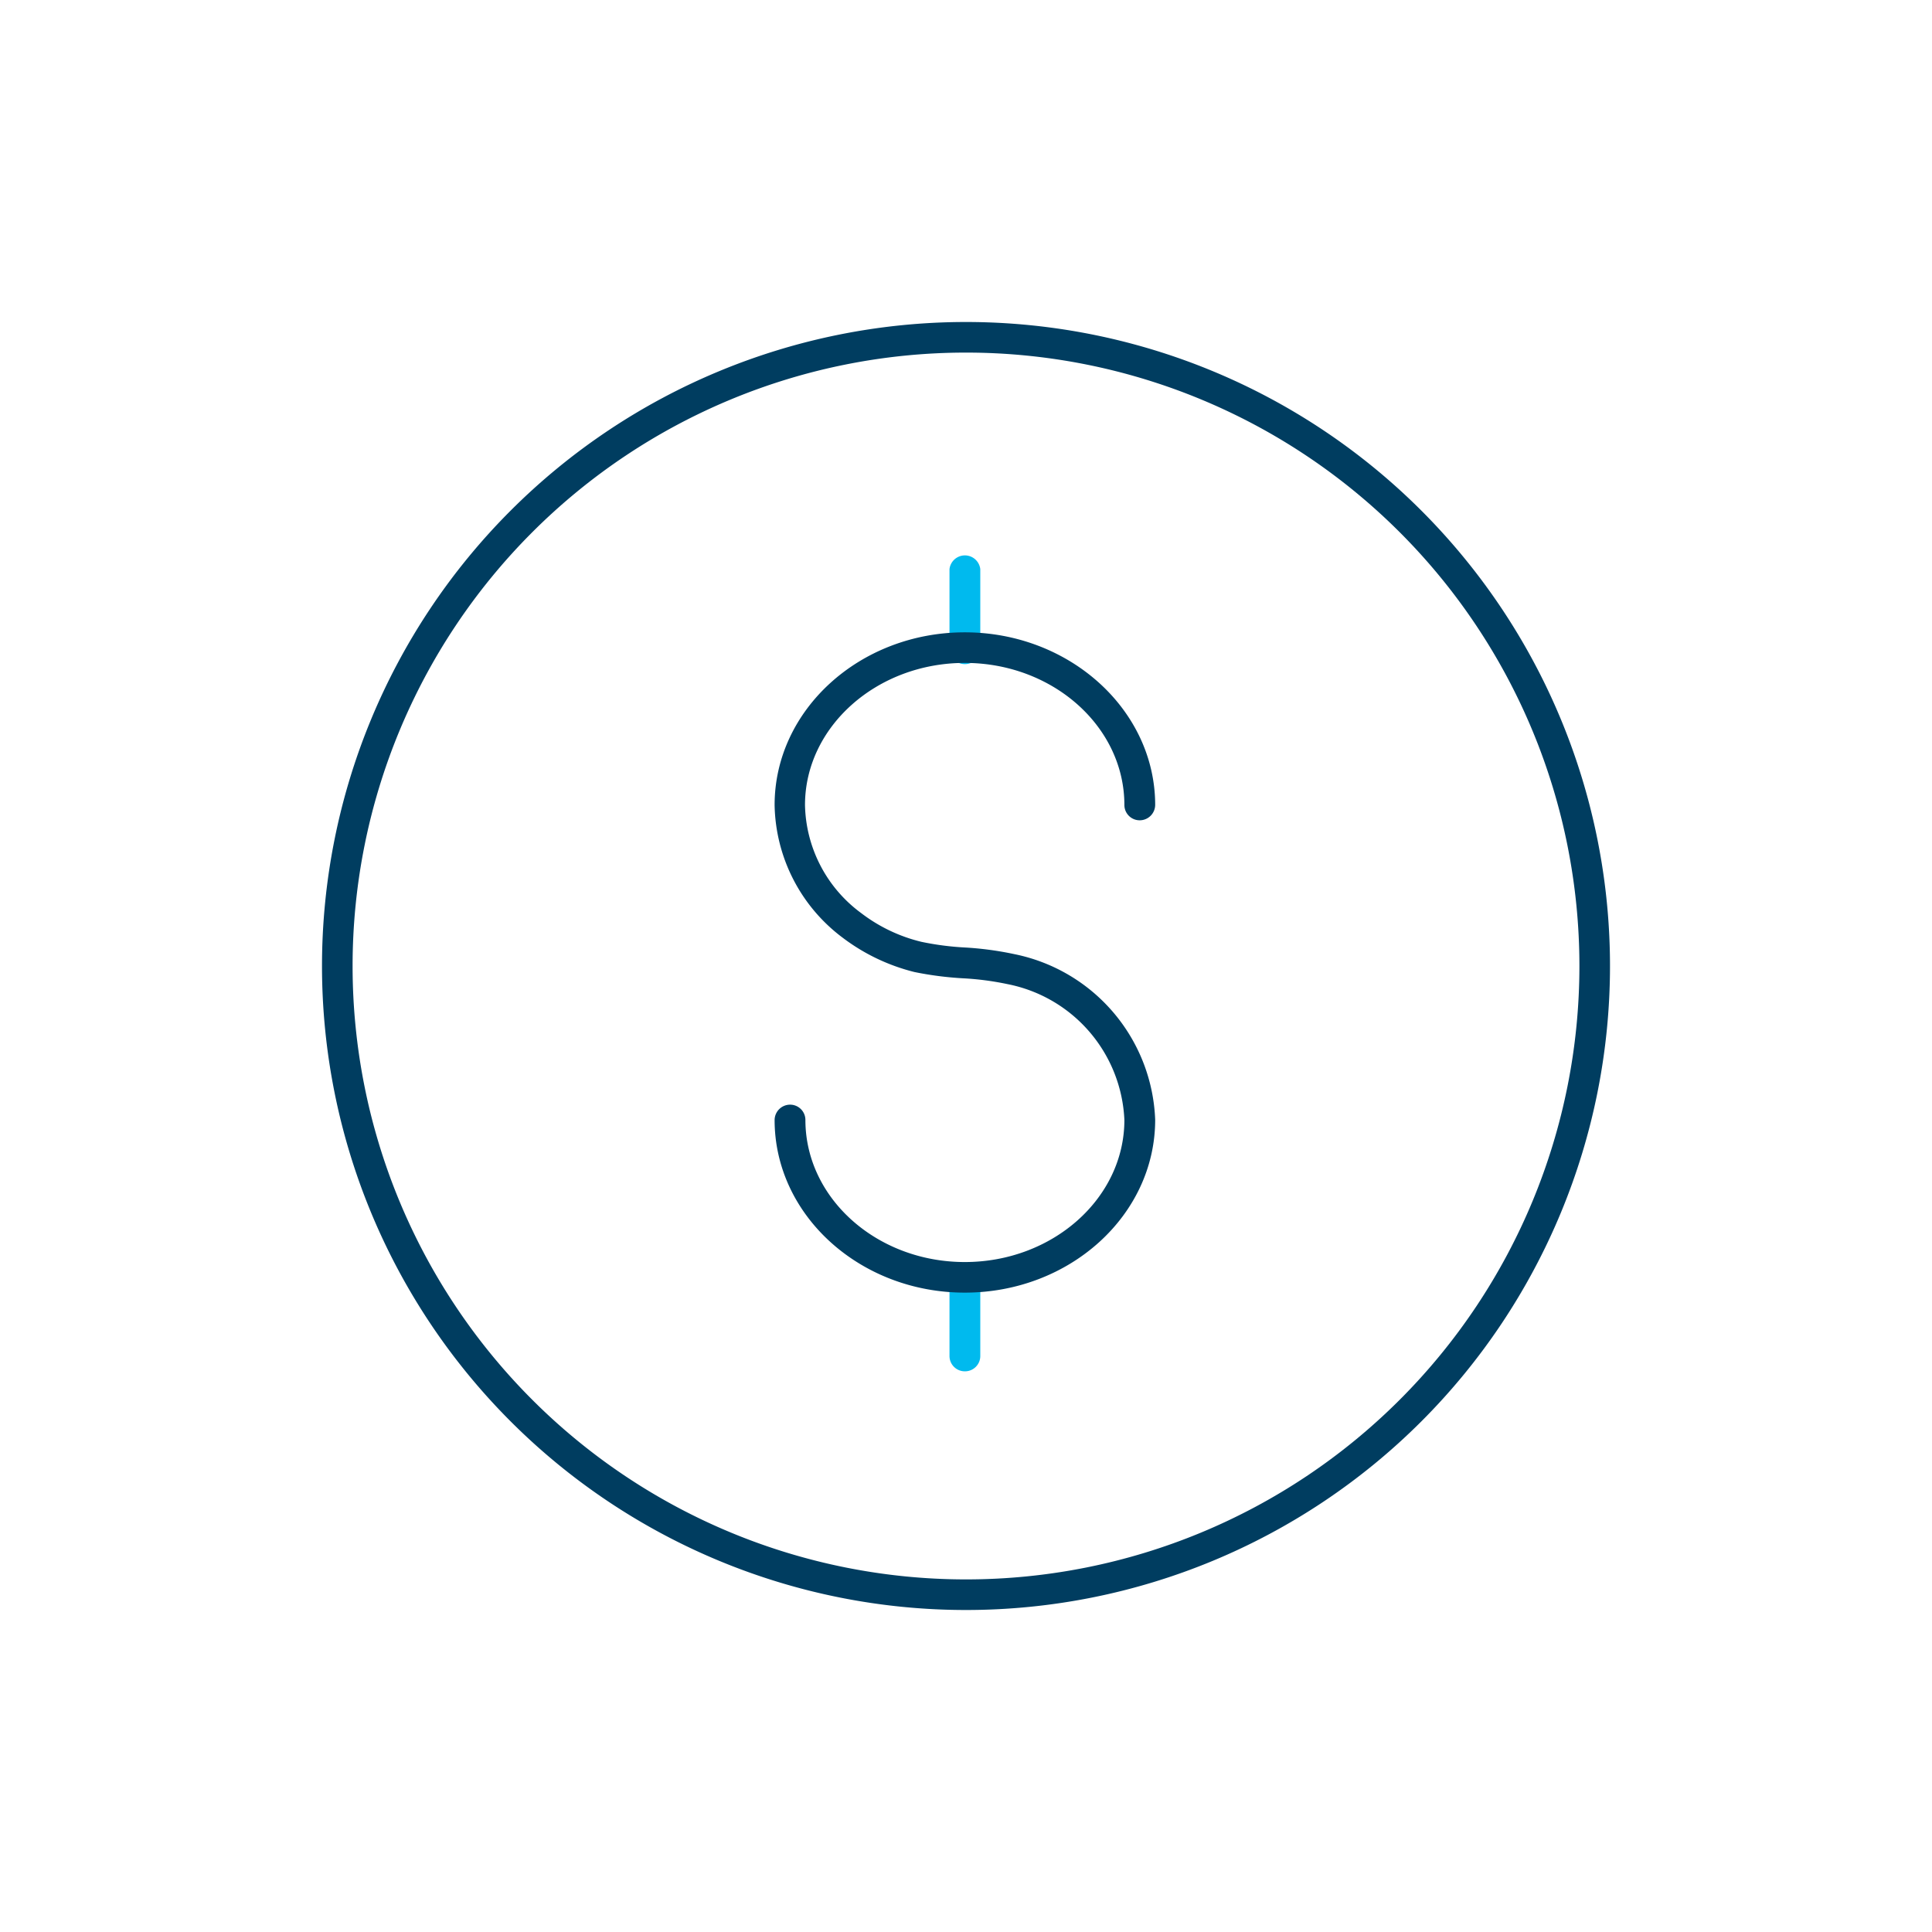<svg id="Layer_1" data-name="Layer 1" xmlns="http://www.w3.org/2000/svg" viewBox="0 0 96 96"><defs><style>.cls-1{fill:#003d60;}.cls-2{fill:#00baee;}</style></defs><title>2020-From-Nolan</title><path class="cls-1" d="M48,17.52A30.48,30.48,0,1,1,17.52,48,30.48,30.48,0,0,1,48,17.52M48,16A32,32,0,1,0,80,48,32,32,0,0,0,48,16Z"/><path class="cls-2" d="M47.94,33a.76.76,0,0,1-.76-.76V28.28a.77.77,0,0,1,1.53,0v3.91A.76.76,0,0,1,47.94,33Z"/><path class="cls-2" d="M47.94,68.14a.76.76,0,0,1-.76-.76V63.47a.77.77,0,0,1,1.53,0v3.91A.76.76,0,0,1,47.94,68.14Z"/><path class="cls-1" d="M47.94,64.23c-5.21,0-9.45-3.85-9.45-8.58a.77.77,0,0,1,.77-.76.76.76,0,0,1,.76.76c0,3.89,3.55,7.06,7.92,7.06s7.93-3.17,7.93-7.06a7.2,7.2,0,0,0-5.81-6.75,14.29,14.29,0,0,0-2.23-.29,16.65,16.65,0,0,1-2.39-.31,9.82,9.82,0,0,1-3.56-1.7A8.41,8.41,0,0,1,38.49,40c0-4.73,4.24-8.58,9.45-8.58S57.4,35.28,57.4,40a.77.77,0,0,1-.77.76.76.76,0,0,1-.76-.76c0-3.89-3.55-7.06-7.93-7.06S40,36.12,40,40a6.83,6.83,0,0,0,2.79,5.37,8,8,0,0,0,3,1.43,14.16,14.16,0,0,0,2.15.28,16.13,16.13,0,0,1,2.46.33,8.73,8.73,0,0,1,7,8.23C57.4,60.38,53.16,64.23,47.94,64.23Z"/></svg>